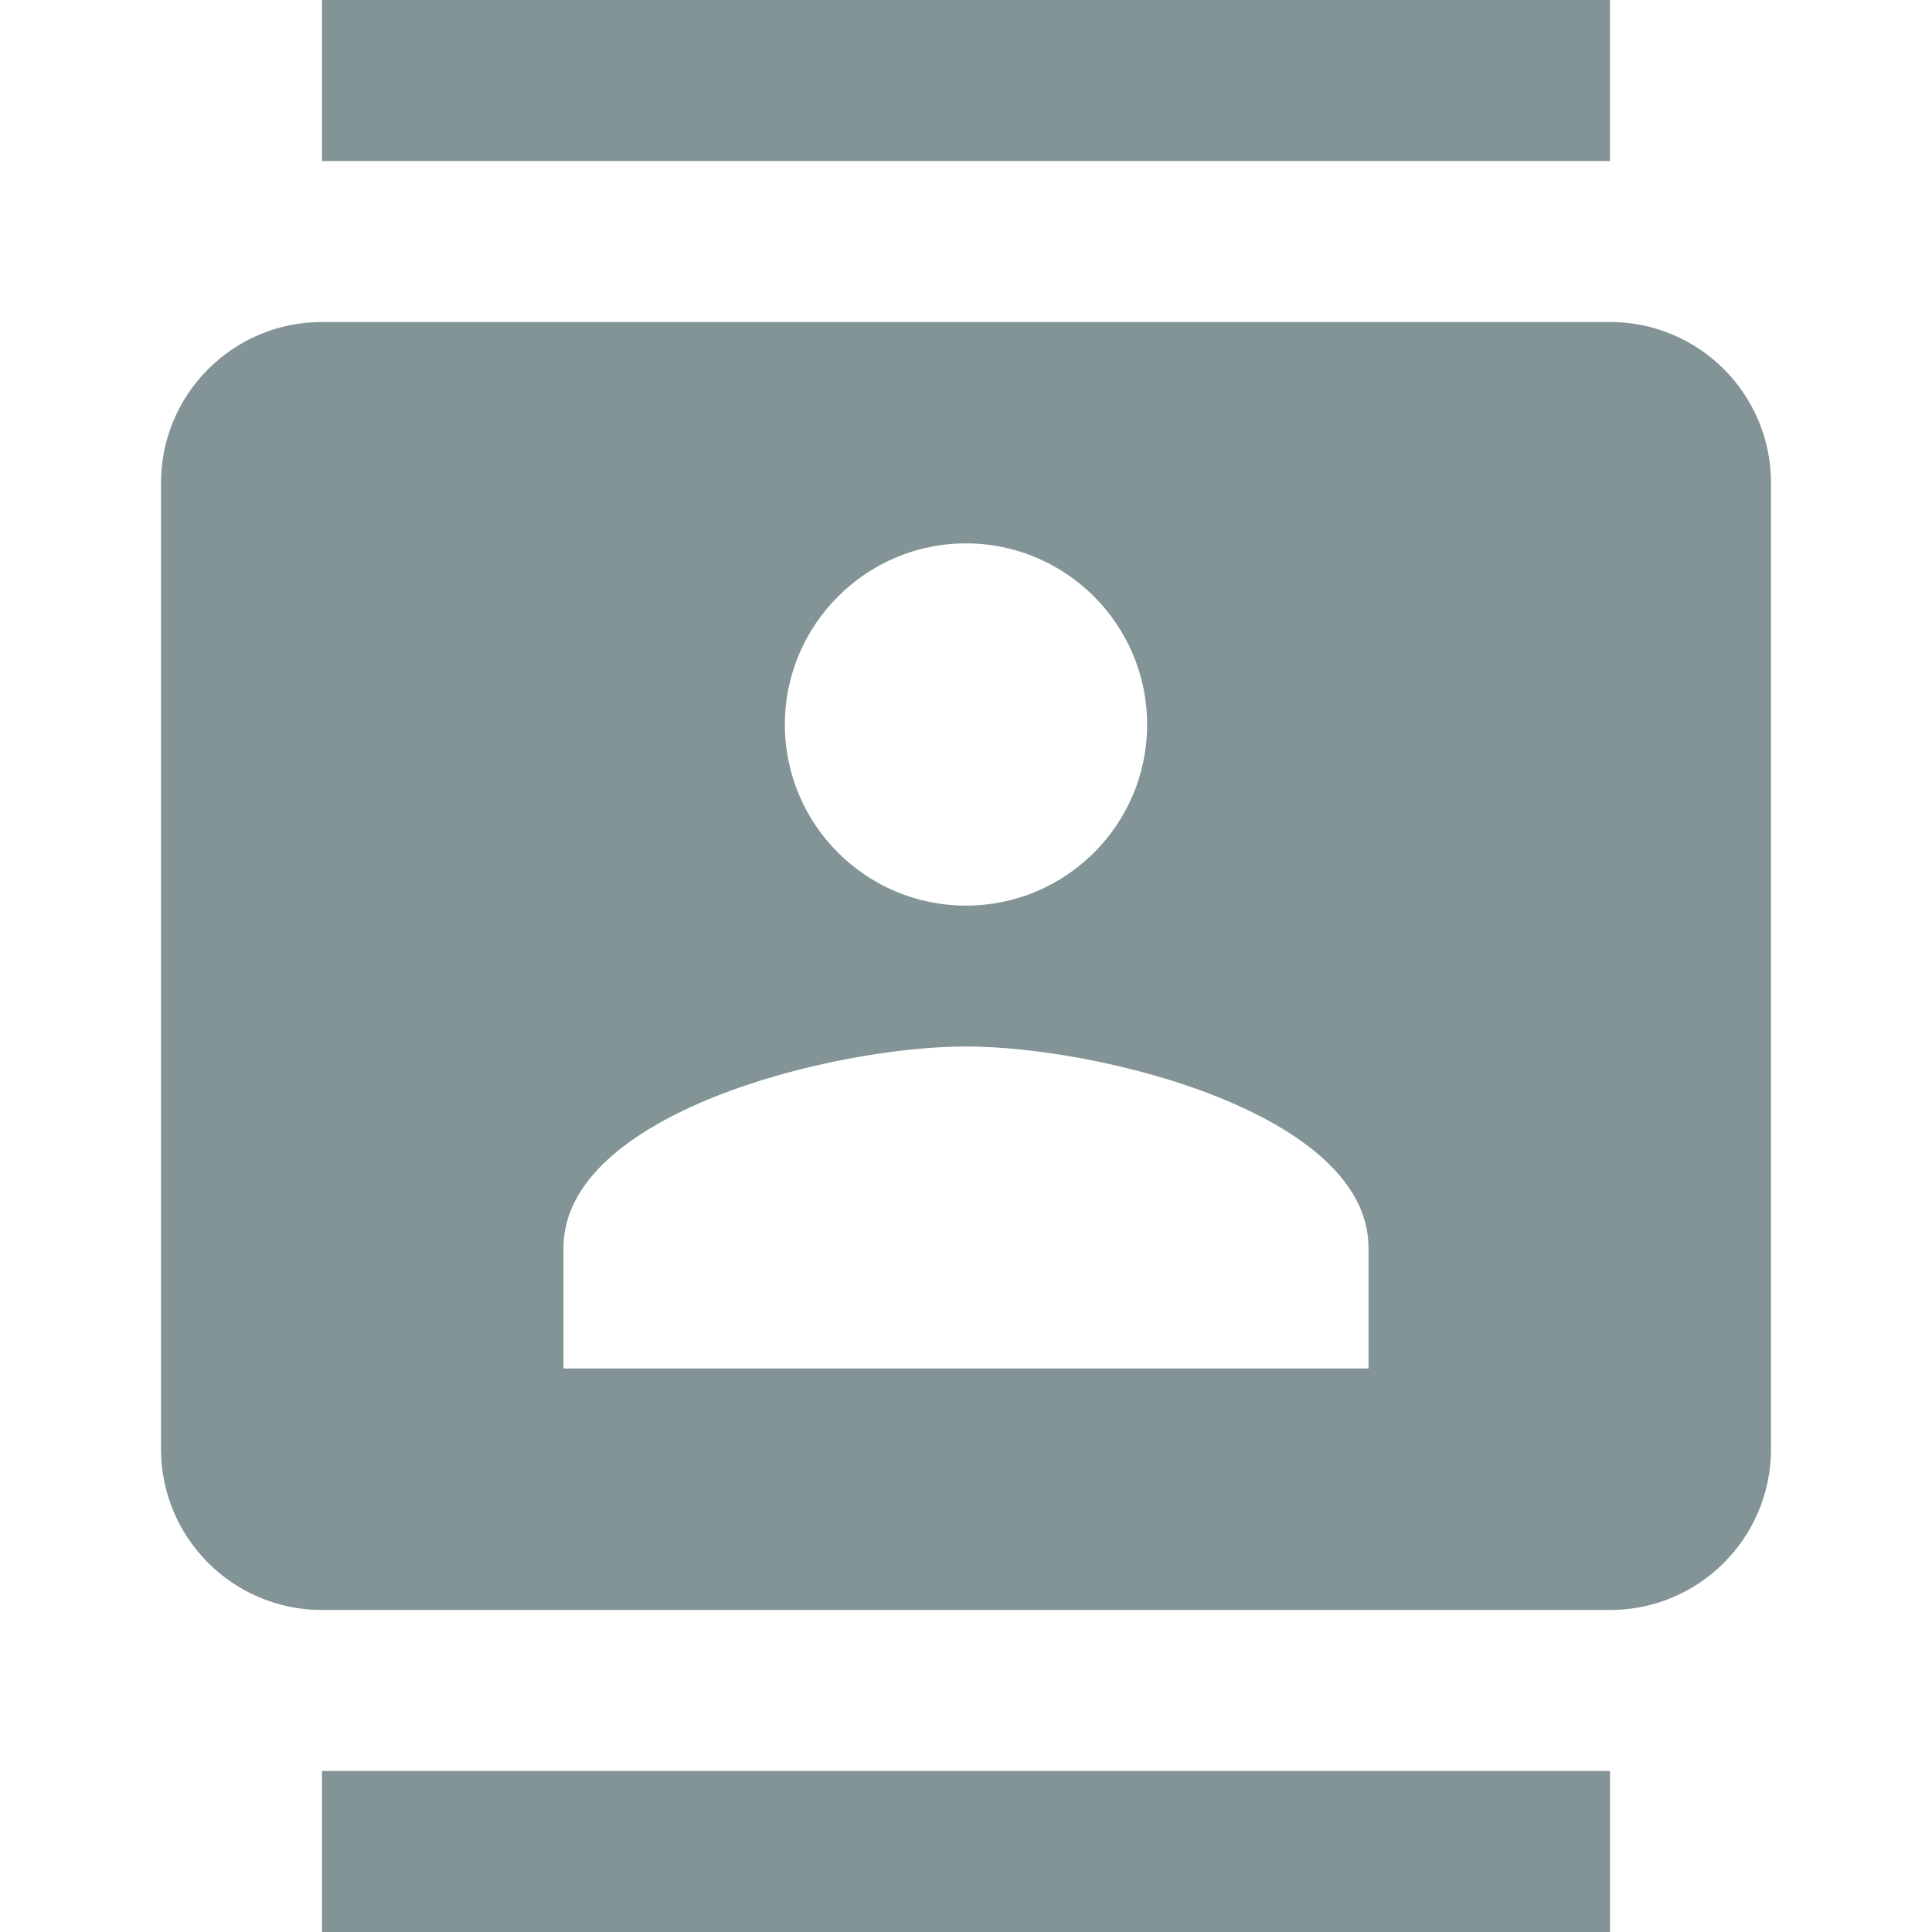 <svg fill="#839496" height="48" viewBox="0 0 48 48" width="48" xmlns="http://www.w3.org/2000/svg"><path d="M40 0H8v4h32V0zM8 48h32v-4H8v4zM40 8H8c-2.21 0-4 1.79-4 4v24c0 2.21 1.79 4 4 4h32c2.21 0 4-1.79 4-4V12c0-2.21-1.79-4-4-4zm-16 5.5c2.48 0 4.5 2.02 4.5 4.5 0 2.49-2.02 4.5-4.5 4.5s-4.5-2.01-4.5-4.5c0-2.48 2.02-4.5 4.5-4.5zM34 34H14v-3c0-3.33 6.67-5 10-5s10 1.67 10 5v3z"/></svg>
